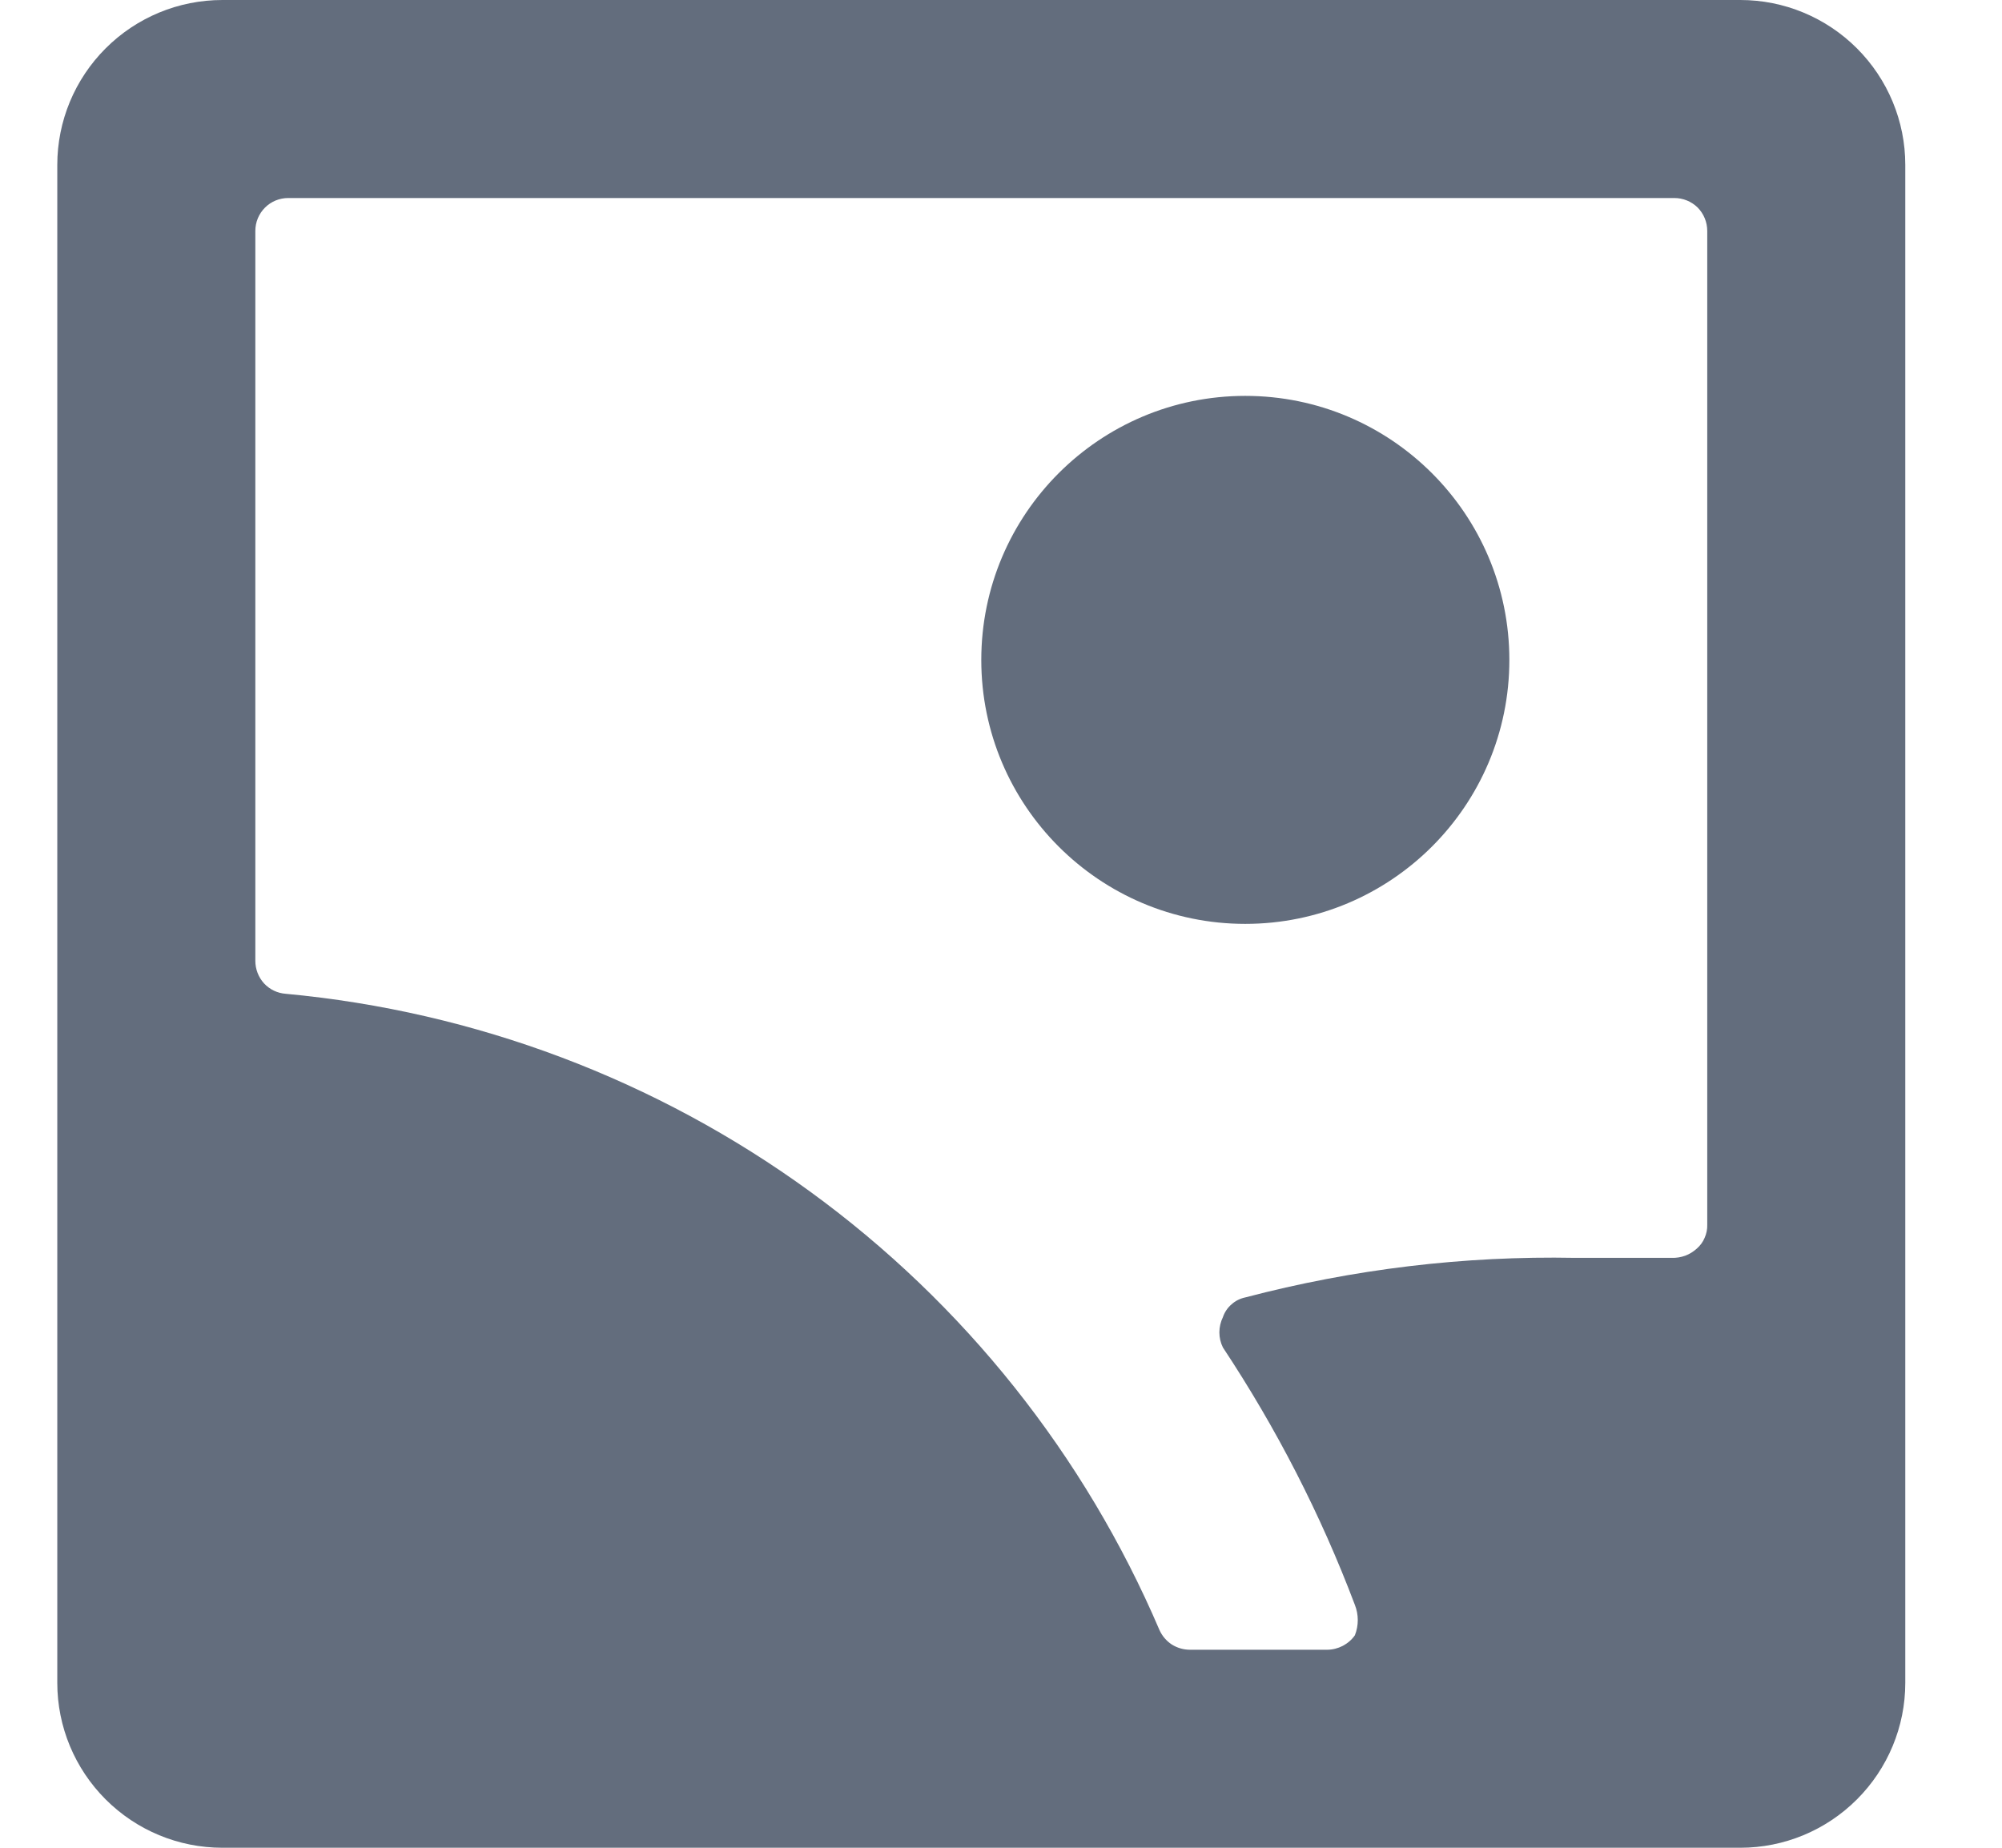 <svg width="13" height="12" viewBox="0 0 13 12" fill="none" xmlns="http://www.w3.org/2000/svg">
<path d="M8.086 6C9.033 6 9.801 5.232 9.801 4.286C9.801 3.339 9.033 2.571 8.086 2.571C7.14 2.571 6.372 3.339 6.372 4.286C6.372 5.232 7.14 6 8.086 6Z" fill="#636D7D"/>
<path d="M12.372 1.071C12.372 0.787 12.259 0.515 12.058 0.314C11.857 0.113 11.585 0 11.301 0L1.444 0C1.159 0 0.887 0.113 0.686 0.314C0.485 0.515 0.372 0.787 0.372 1.071L0.372 10.929C0.372 11.213 0.485 11.485 0.686 11.686C0.887 11.887 1.159 12 1.444 12H11.301C11.585 12 11.857 11.887 12.058 11.686C12.259 11.485 12.372 11.213 12.372 10.929V1.071ZM10.872 1.286C10.929 1.286 10.983 1.308 11.024 1.348C11.064 1.389 11.086 1.443 11.086 1.5V7.954C11.087 7.983 11.081 8.012 11.069 8.039C11.058 8.066 11.04 8.09 11.018 8.109C10.996 8.129 10.97 8.145 10.943 8.155C10.915 8.165 10.885 8.17 10.855 8.169C10.649 8.169 10.444 8.169 10.229 8.169C9.507 8.155 8.786 8.242 8.086 8.426C8.053 8.433 8.022 8.448 7.997 8.471C7.971 8.493 7.952 8.522 7.941 8.554C7.926 8.585 7.918 8.619 7.918 8.653C7.918 8.687 7.926 8.721 7.941 8.751C8.288 9.275 8.576 9.835 8.798 10.423C8.823 10.486 8.823 10.557 8.798 10.62C8.778 10.649 8.751 10.672 8.719 10.689C8.688 10.705 8.653 10.714 8.618 10.714H7.726C7.685 10.714 7.644 10.702 7.609 10.68C7.574 10.657 7.546 10.624 7.529 10.586C7.043 9.45 6.26 8.466 5.261 7.739C4.262 7.012 3.085 6.568 1.855 6.454C1.801 6.45 1.751 6.426 1.714 6.386C1.678 6.346 1.658 6.294 1.658 6.24V1.5C1.658 1.443 1.68 1.389 1.721 1.348C1.761 1.308 1.815 1.286 1.872 1.286H10.872Z" fill="#636D7D"/>
</svg>
